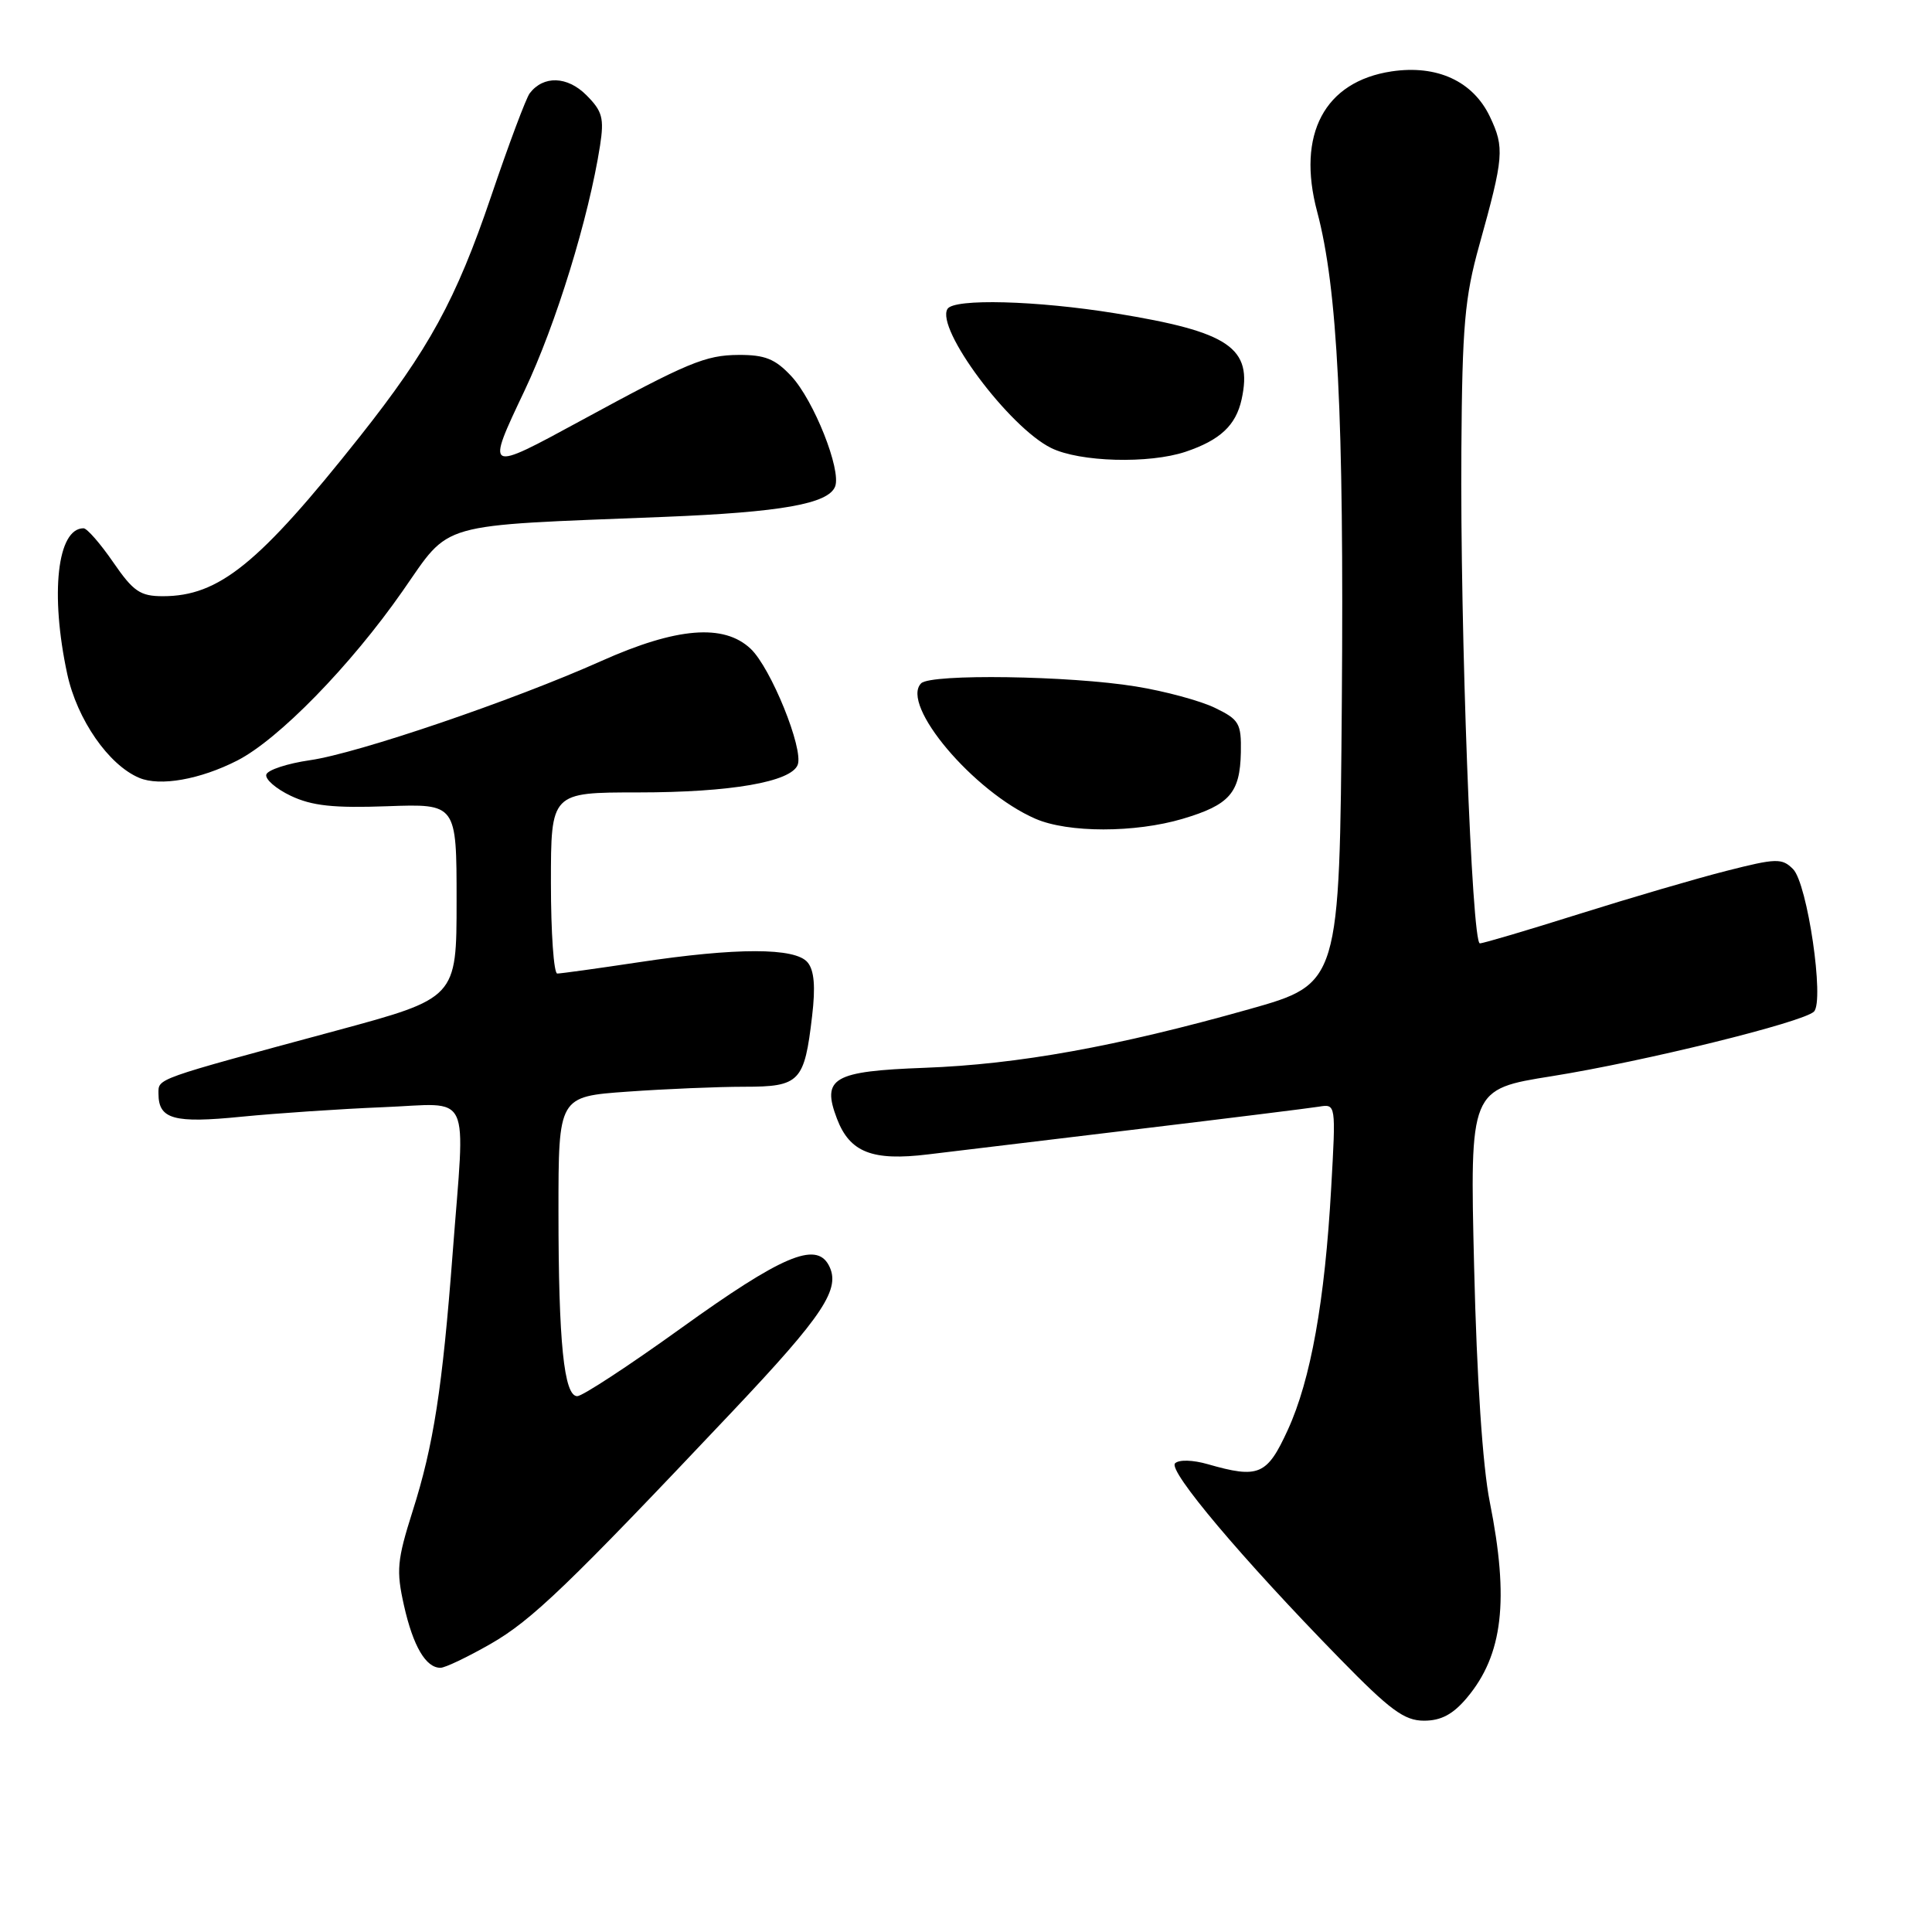 <?xml version="1.0" encoding="UTF-8" standalone="no"?>
<!DOCTYPE svg PUBLIC "-//W3C//DTD SVG 1.1//EN" "http://www.w3.org/Graphics/SVG/1.1/DTD/svg11.dtd" >
<svg xmlns="http://www.w3.org/2000/svg" xmlns:xlink="http://www.w3.org/1999/xlink" version="1.1" viewBox="0 0 256 256">
 <g >
 <path fill="currentColor"
d=" M 194.37 224.97 C 199.15 219.29 200.00 212.02 197.40 199.00 C 196.46 194.33 195.68 182.59 195.33 167.92 C 194.76 144.33 194.76 144.33 205.63 142.60 C 217.84 140.65 238.95 135.45 240.36 134.04 C 241.77 132.63 239.49 117.06 237.59 115.16 C 236.12 113.69 235.38 113.71 228.74 115.40 C 224.76 116.41 215.97 118.99 209.20 121.12 C 202.44 123.25 196.54 125.00 196.09 125.00 C 195.02 125.00 193.46 83.44 193.64 59.50 C 193.75 43.17 194.09 39.38 196.01 32.50 C 199.27 20.80 199.37 19.58 197.43 15.48 C 195.19 10.76 190.42 8.56 184.39 9.46 C 175.51 10.80 171.79 17.79 174.53 28.05 C 177.24 38.23 178.09 55.14 177.80 92.92 C 177.50 130.35 177.50 130.35 165.50 133.73 C 147.94 138.68 134.92 141.03 122.51 141.49 C 110.38 141.94 108.84 142.83 110.90 148.23 C 112.60 152.70 115.59 153.87 123.00 152.96 C 126.58 152.53 139.18 151.01 151.00 149.59 C 162.82 148.17 173.52 146.84 174.76 146.64 C 177.02 146.27 177.02 146.27 176.39 157.39 C 175.55 172.41 173.68 182.84 170.64 189.47 C 167.89 195.48 166.79 195.95 160.03 194.01 C 158.04 193.44 156.21 193.39 155.70 193.90 C 154.74 194.86 164.53 206.48 177.50 219.75 C 184.20 226.61 186.08 228.00 188.69 228.00 C 190.95 228.00 192.53 227.16 194.37 224.97 Z  M 65.00 217.83 C 70.48 214.69 75.27 210.08 97.00 187.08 C 109.20 174.17 111.46 170.74 109.81 167.64 C 108.11 164.47 103.56 166.41 90.23 176.00 C 83.35 180.95 77.17 185.00 76.49 185.00 C 74.73 185.00 74.00 177.88 74.00 160.51 C 74.00 145.30 74.00 145.30 83.15 144.65 C 88.19 144.29 95.15 144.00 98.62 144.00 C 105.98 144.00 106.59 143.37 107.61 134.62 C 108.07 130.75 107.89 128.57 107.01 127.52 C 105.38 125.55 97.61 125.54 84.59 127.51 C 79.14 128.33 74.30 129.00 73.84 129.00 C 73.38 129.00 73.00 123.60 73.00 117.00 C 73.00 105.00 73.00 105.00 84.56 105.00 C 96.82 105.00 104.83 103.61 105.70 101.34 C 106.50 99.24 102.14 88.48 99.46 85.96 C 95.90 82.61 89.64 83.13 79.67 87.59 C 67.98 92.82 47.42 99.82 41.08 100.73 C 38.10 101.16 35.50 102.01 35.29 102.62 C 35.09 103.23 36.55 104.51 38.53 105.45 C 41.33 106.78 44.21 107.09 51.32 106.83 C 60.50 106.50 60.50 106.50 60.50 119.37 C 60.50 132.25 60.50 132.25 44.50 136.58 C 20.29 143.12 21.00 142.87 21.00 144.92 C 21.00 148.31 23.03 148.87 32.00 147.97 C 36.67 147.51 45.11 146.94 50.75 146.71 C 62.69 146.24 61.65 144.05 59.98 166.05 C 58.62 183.95 57.45 191.52 54.67 200.25 C 52.61 206.75 52.49 208.11 53.53 212.74 C 54.74 218.13 56.43 221.01 58.37 220.99 C 58.99 220.99 61.97 219.56 65.00 217.83 Z  M 156.70 108.50 C 162.93 106.65 164.31 105.07 164.42 99.70 C 164.49 95.86 164.20 95.35 161.00 93.80 C 159.07 92.86 154.35 91.58 150.50 90.96 C 141.74 89.53 123.34 89.26 122.06 90.54 C 119.24 93.36 129.01 104.93 137.20 108.49 C 141.53 110.37 150.38 110.37 156.70 108.50 Z  M 31.43 100.78 C 36.90 97.99 46.44 88.22 53.34 78.33 C 59.84 69.03 57.47 69.71 88.00 68.49 C 103.52 67.87 109.77 66.76 110.66 64.46 C 111.50 62.26 107.83 53.04 104.85 49.84 C 102.71 47.55 101.36 47.01 97.85 47.03 C 93.46 47.06 91.15 48.03 77.00 55.72 C 64.34 62.60 64.36 62.61 69.51 51.75 C 73.68 42.95 78.02 28.84 79.51 19.29 C 80.07 15.65 79.82 14.73 77.69 12.60 C 75.17 10.08 72.01 9.98 70.19 12.36 C 69.71 12.99 67.41 19.12 65.08 26.00 C 60.43 39.71 56.82 46.31 47.67 57.86 C 34.30 74.72 29.02 79.00 21.58 79.00 C 18.58 79.00 17.67 78.38 15.00 74.50 C 13.30 72.03 11.53 70.00 11.07 70.00 C 7.59 70.00 6.62 78.68 8.91 89.31 C 10.21 95.33 14.39 101.37 18.45 103.07 C 21.19 104.23 26.51 103.29 31.43 100.78 Z  M 157.10 59.86 C 161.67 58.32 163.76 56.37 164.52 52.92 C 166.02 46.08 162.92 43.97 147.82 41.52 C 137.35 39.82 126.41 39.53 125.55 40.93 C 123.94 43.52 133.70 56.61 139.28 59.36 C 143.06 61.23 152.26 61.48 157.10 59.86 Z "/>
</g>
</svg>